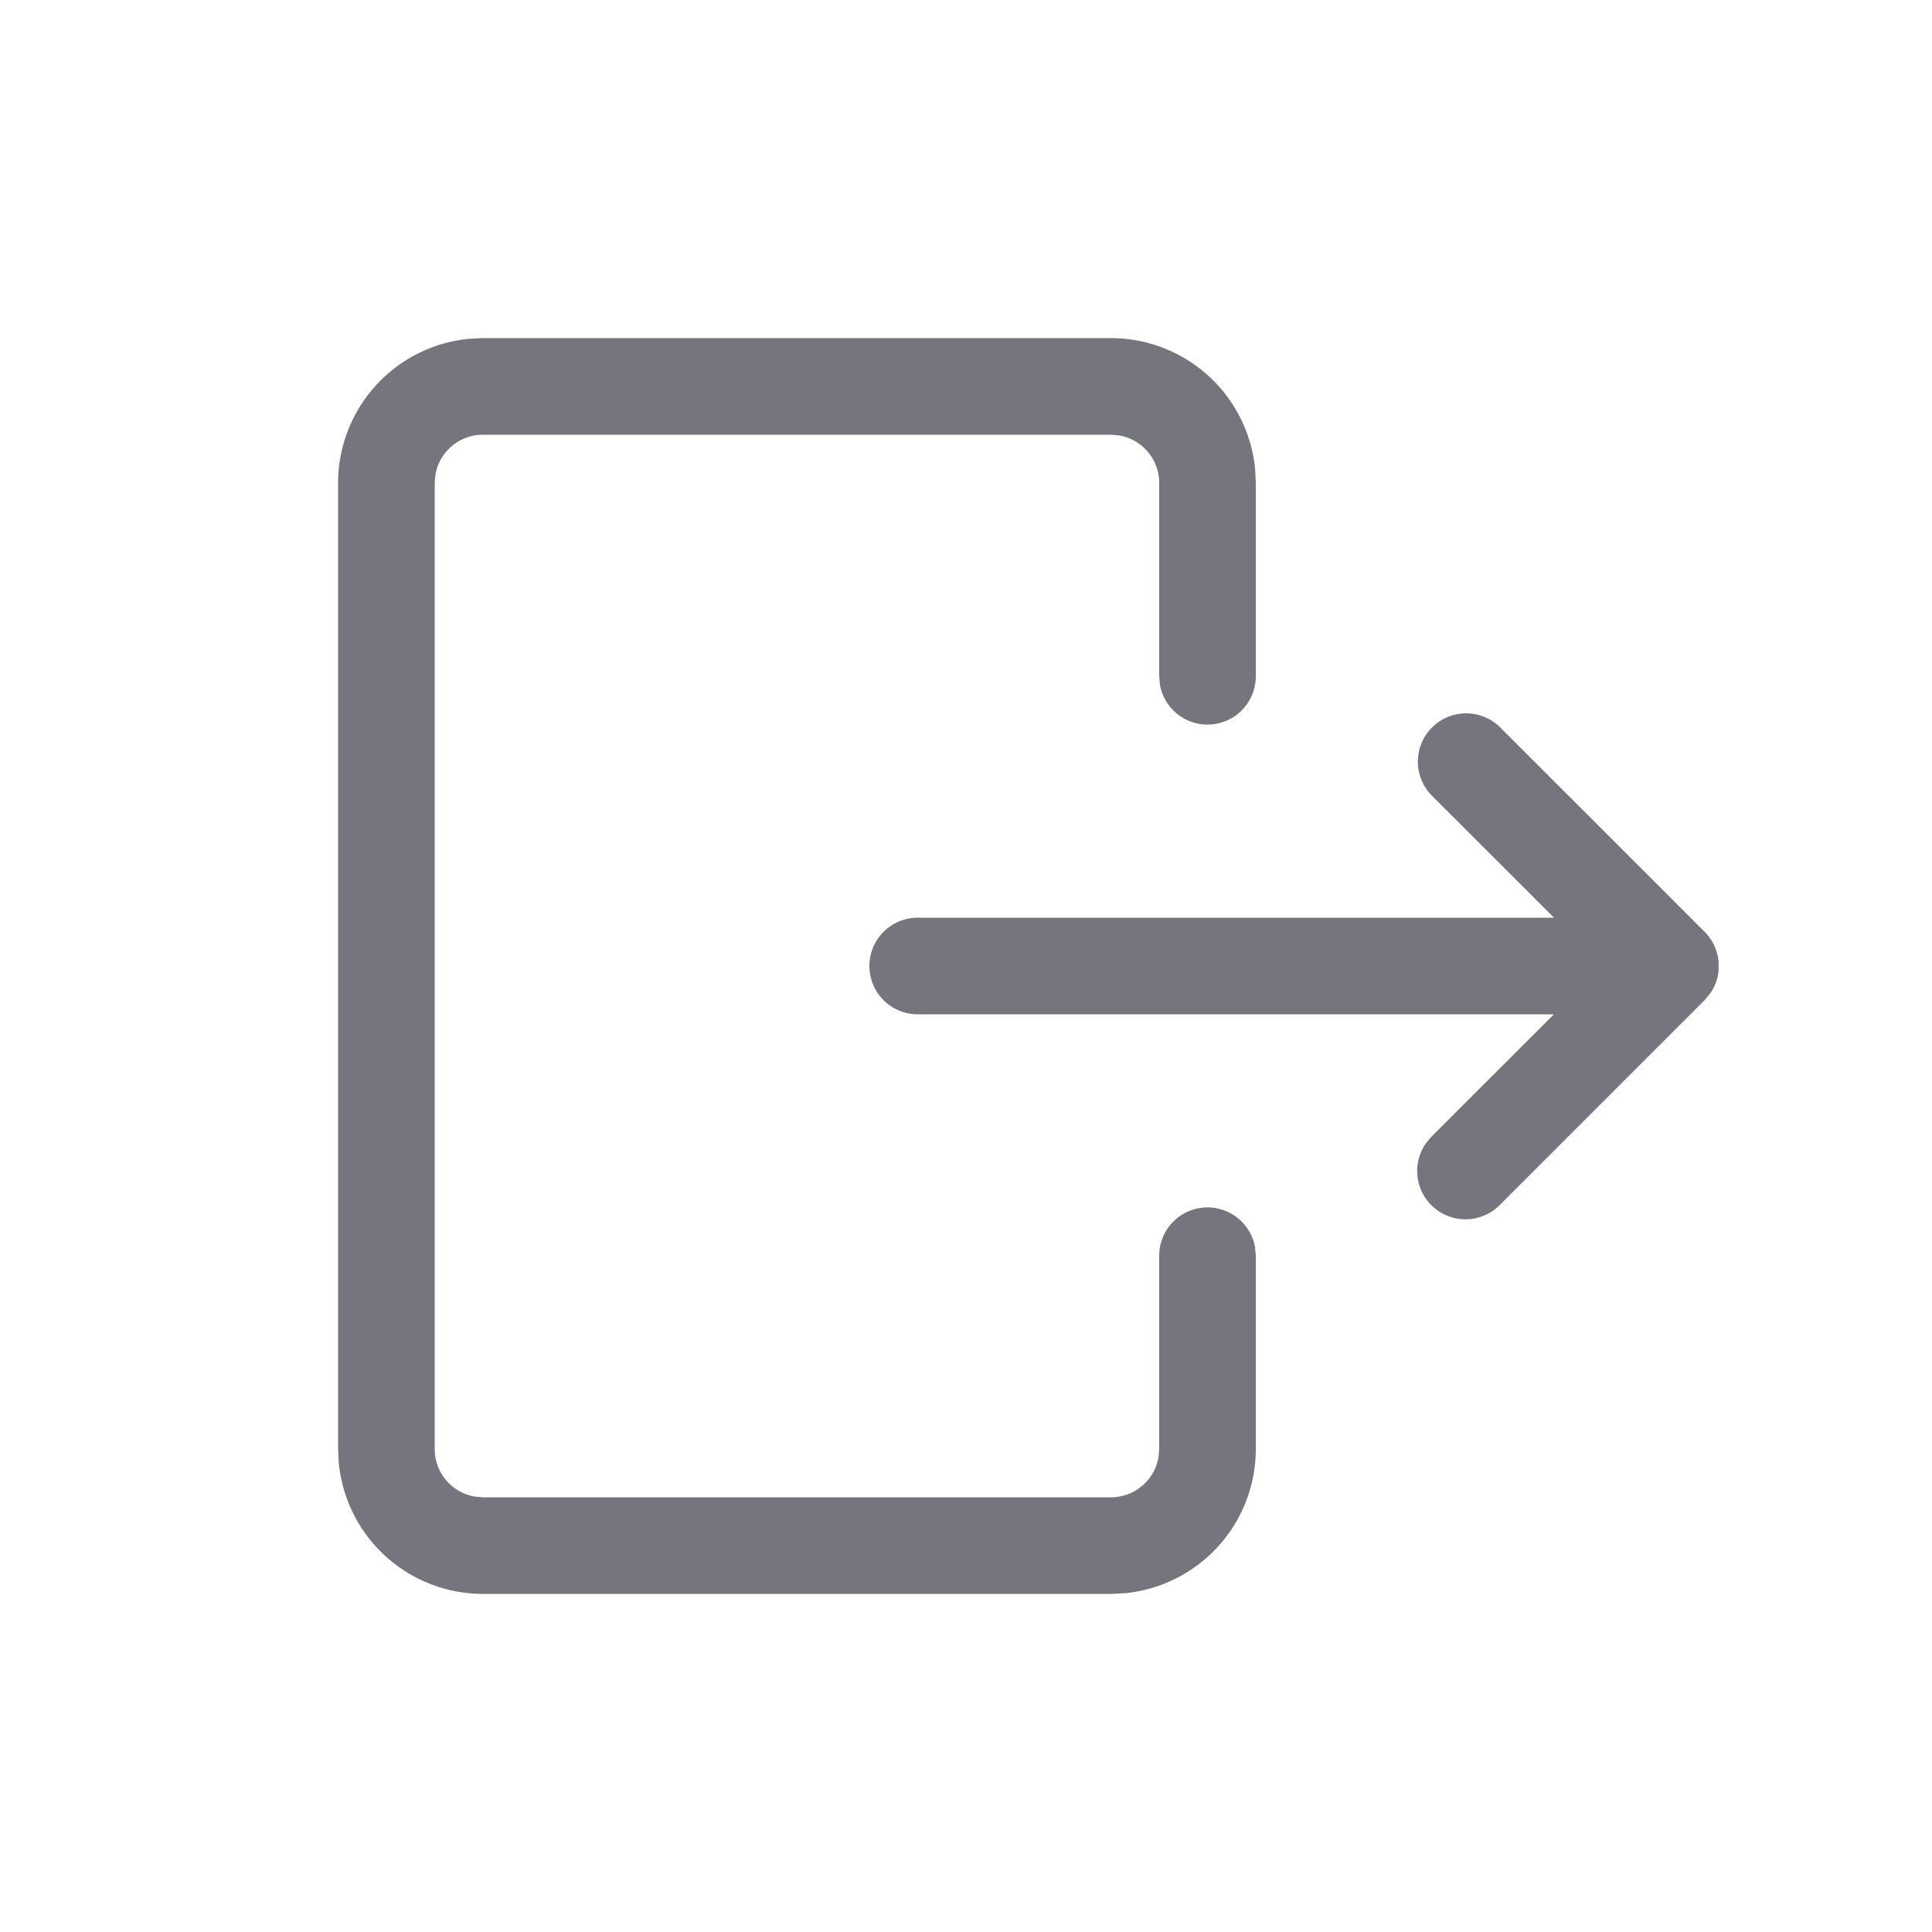 <svg xmlns="http://www.w3.org/2000/svg" width="20px" height="20px" viewBox="0 0 20 20" type="logout" cursor="pointer" fill="currentColor" overflow="visible" style="fill: rgb(117, 117, 125);"><path fill-rule="evenodd" d="M11.5 3.5a1.5 1.5 0 011.493 1.356L13 5v2a.5.5 0 01-.992.09L12 7V5a.5.5 0 00-.41-.492L11.5 4.5H5a.5.5 0 00-.492.41L4.5 5v10a.5.5 0 00.41.492L5 15.5h6.5a.5.5 0 00.492-.41L12 15v-2a.5.5 0 01.992-.09L13 13v2a1.5 1.5 0 01-1.356 1.493l-.144.007H5a1.5 1.5 0 01-1.493-1.356L3.5 15V5a1.5 1.5 0 011.356-1.493L5 3.5h6.5zm4.025 4.025l2.121 2.121a.5.5 0 01.145.311v.086a.49.49 0 01-.087.241l-.058.07-2.12 2.12a.5.5 0 01-.766-.637l.058-.07 1.268-1.267H9.5a.5.5 0 010-1h6.587l-1.269-1.268a.5.5 0 01.707-.707z"></path></svg>